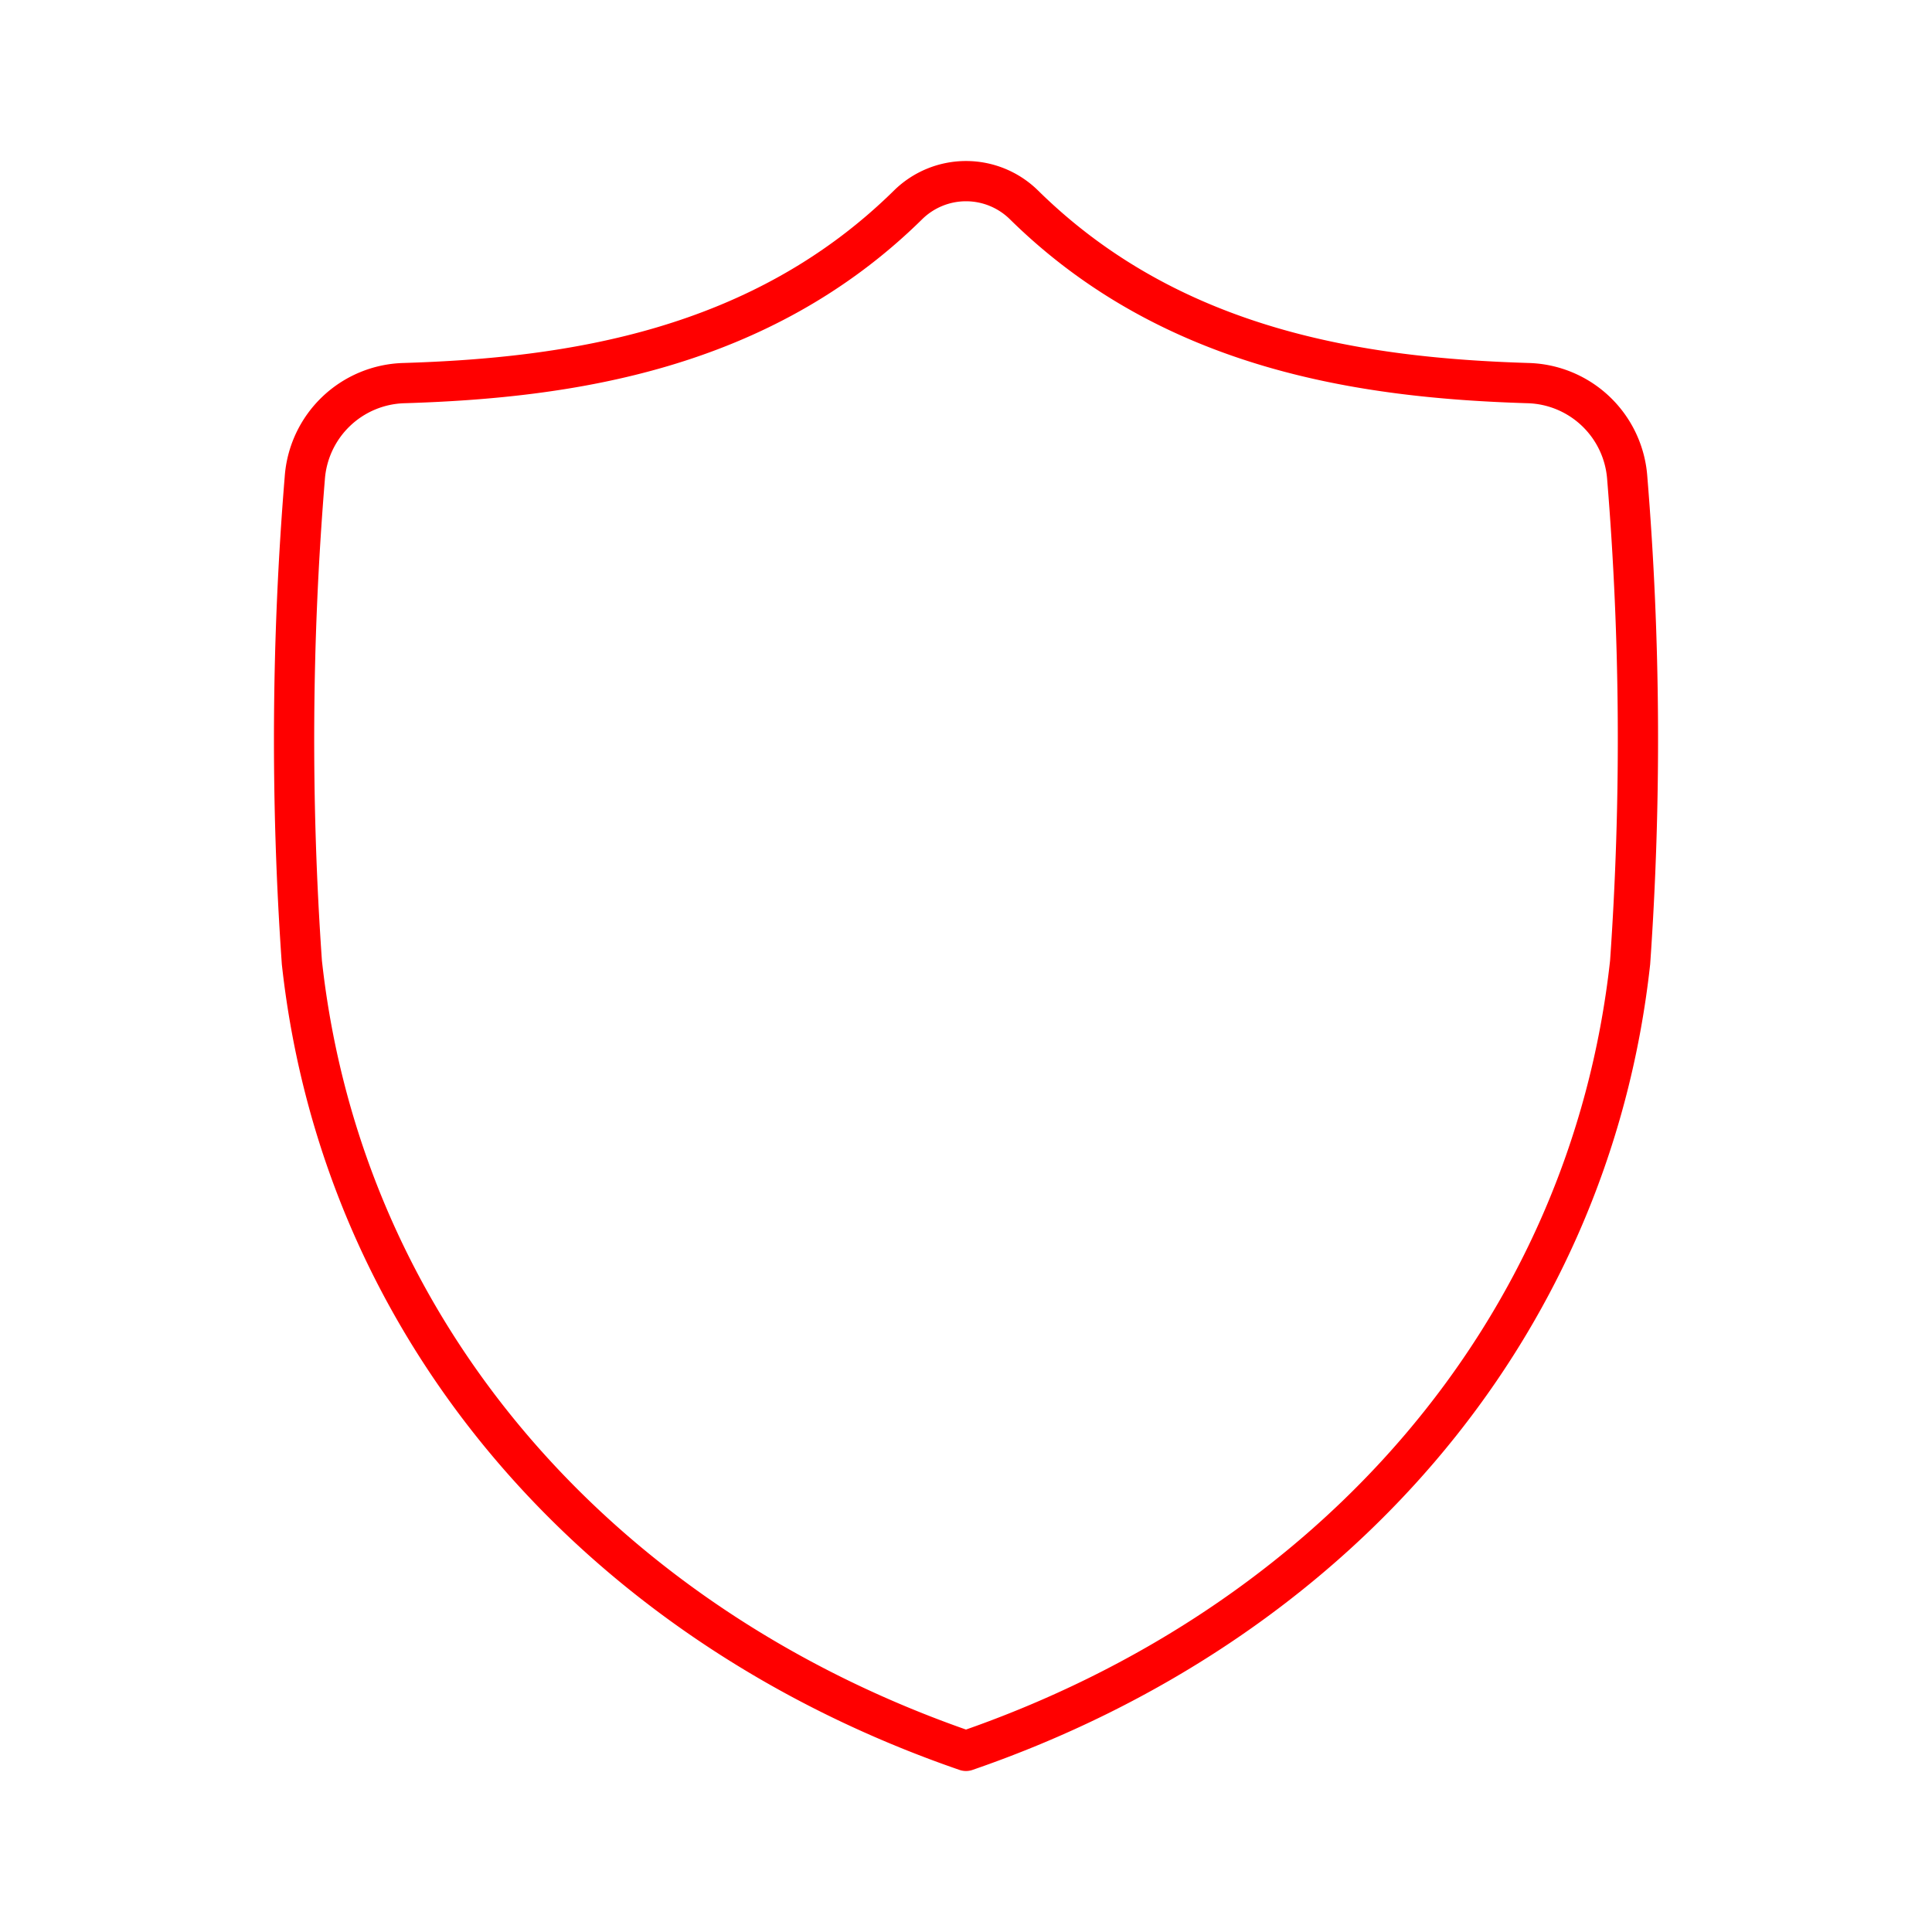 <svg xmlns="http://www.w3.org/2000/svg" viewBox="0 0 48 48"><defs><style>.a{fill:none;stroke:#ff0000;stroke-linecap:round;stroke-linejoin:round;}</style></defs><path class="a" d="M24,43.5c9.043-3.117,15.489-10.363,16.5-19.589a79.36,79.36,0,0,0-.071-12.027,2.541,2.541,0,0,0-2.468-2.366c-4.091-.126-8.845-.808-12.52-4.427a2.052,2.052,0,0,0-2.881,0C18.885,8.71,14.131,9.392,10.04,9.518a2.541,2.541,0,0,0-2.468,2.366A79.36,79.36,0,0,0,7.5,23.911C8.511,33.137,14.957,40.383,24,43.5Z"/></svg>